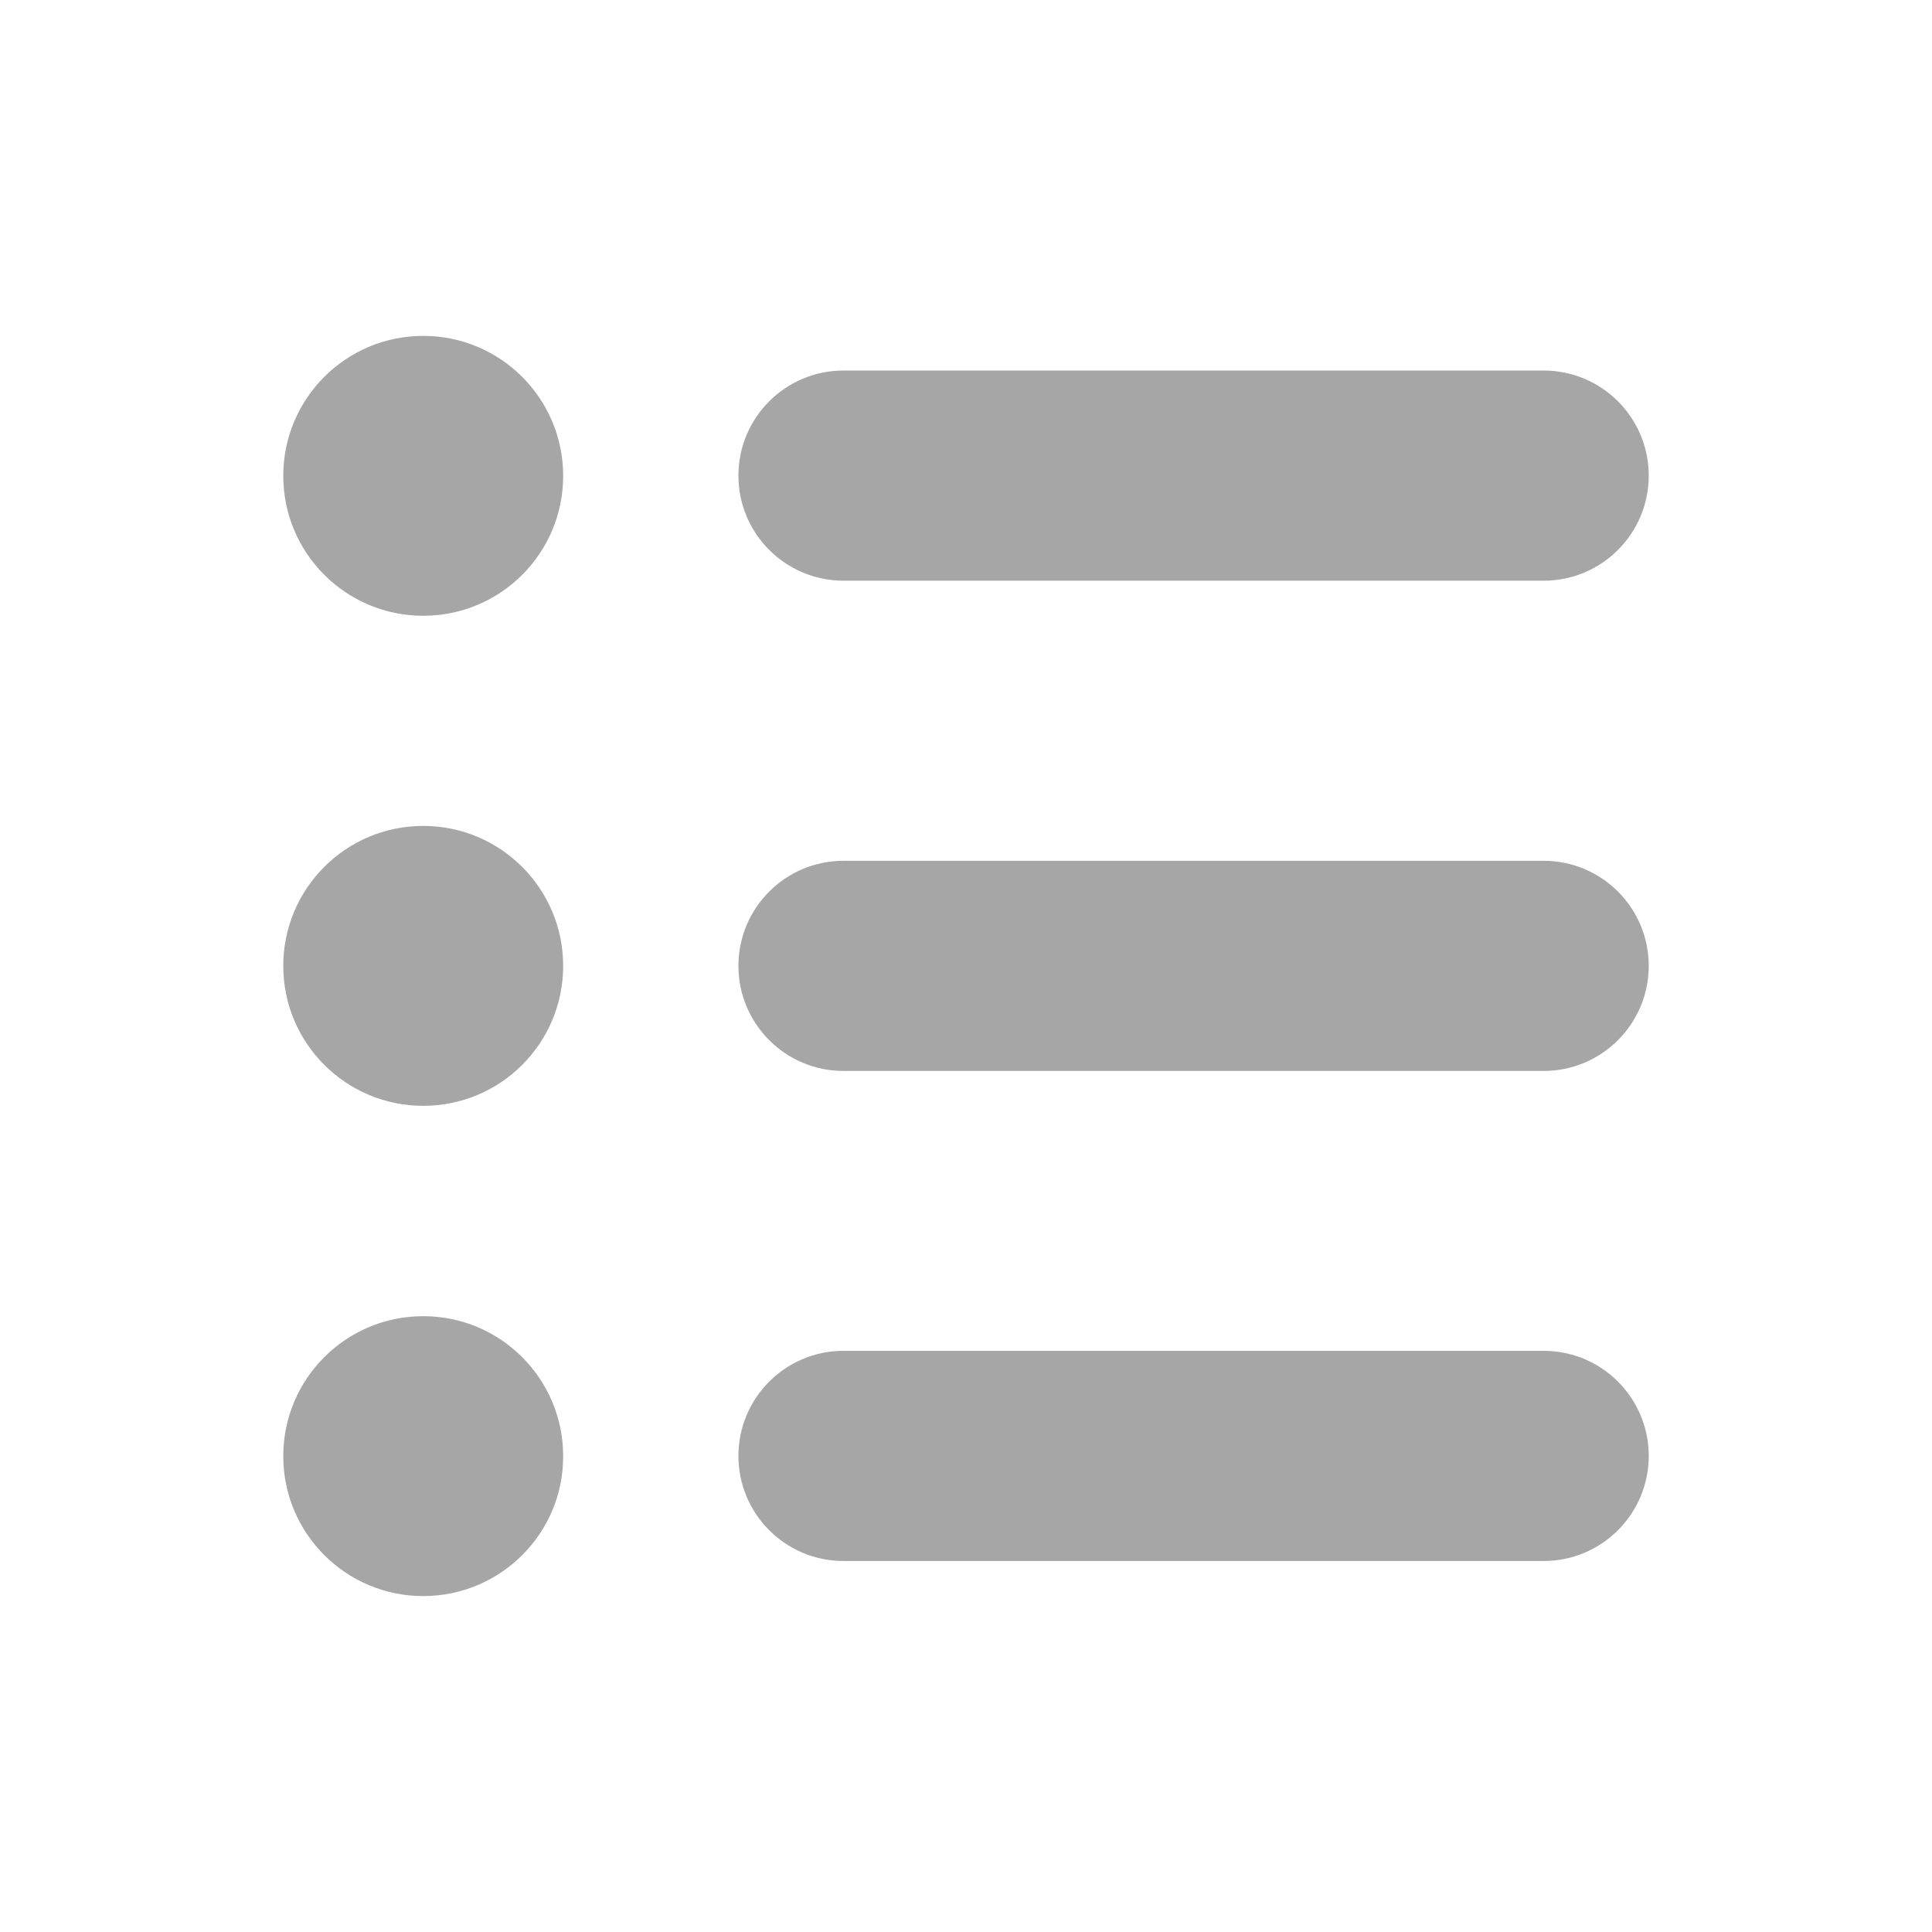<svg xmlns="http://www.w3.org/2000/svg" xmlns:xlink="http://www.w3.org/1999/xlink" width="240" zoomAndPan="magnify" viewBox="0 0 180 180" height="240" preserveAspectRatio="xMidYMid meet" version="1.0"><defs><clipPath id="068e2c2c1a"><path d="M 26.391 31.238 L 153.891 31.238 L 153.891 148.988 L 26.391 148.988 Z M 26.391 31.238 " clip-rule="nonzero"/></clipPath></defs><g clip-path="url(#068e2c2c1a)"><path fill="#a6a6a6" d="M 143.82 99.777 L 78.586 99.777 C 73.18 99.777 68.797 95.395 68.797 89.988 C 68.797 84.582 73.18 80.199 78.586 80.199 L 143.82 80.199 C 149.227 80.199 153.609 84.582 153.609 89.988 C 153.609 95.395 149.227 99.777 143.82 99.777 Z M 143.82 54.102 L 78.586 54.102 C 73.18 54.102 68.797 49.719 68.797 44.312 C 68.797 38.906 73.18 34.523 78.586 34.523 L 143.82 34.523 C 149.227 34.523 153.609 38.906 153.609 44.312 C 153.609 49.719 149.227 54.102 143.82 54.102 Z M 39.43 148.703 C 32.227 148.703 26.391 142.867 26.391 135.664 C 26.391 128.461 32.227 122.625 39.43 122.625 C 46.633 122.625 52.469 128.461 52.469 135.664 C 52.488 142.848 46.648 148.703 39.43 148.703 Z M 39.43 103.027 C 32.227 103.027 26.391 97.191 26.391 89.988 C 26.391 82.785 32.227 76.949 39.43 76.949 C 46.633 76.949 52.469 82.785 52.469 89.988 C 52.469 97.191 46.648 103.027 39.43 103.027 Z M 39.43 57.371 C 32.227 57.371 26.391 51.535 26.391 44.332 C 26.391 37.129 32.227 31.293 39.43 31.293 C 46.633 31.293 52.469 37.129 52.469 44.332 C 52.469 51.535 46.648 57.371 39.43 57.371 Z M 78.586 125.855 L 143.82 125.855 C 149.227 125.855 153.609 130.238 153.609 135.645 C 153.609 141.051 149.227 145.434 143.82 145.434 L 78.586 145.434 C 73.18 145.434 68.797 141.051 68.797 135.645 C 68.797 130.238 73.18 125.855 78.586 125.855 Z M 78.586 125.855 " fill-opacity="1" fill-rule="nonzero"/></g></svg>